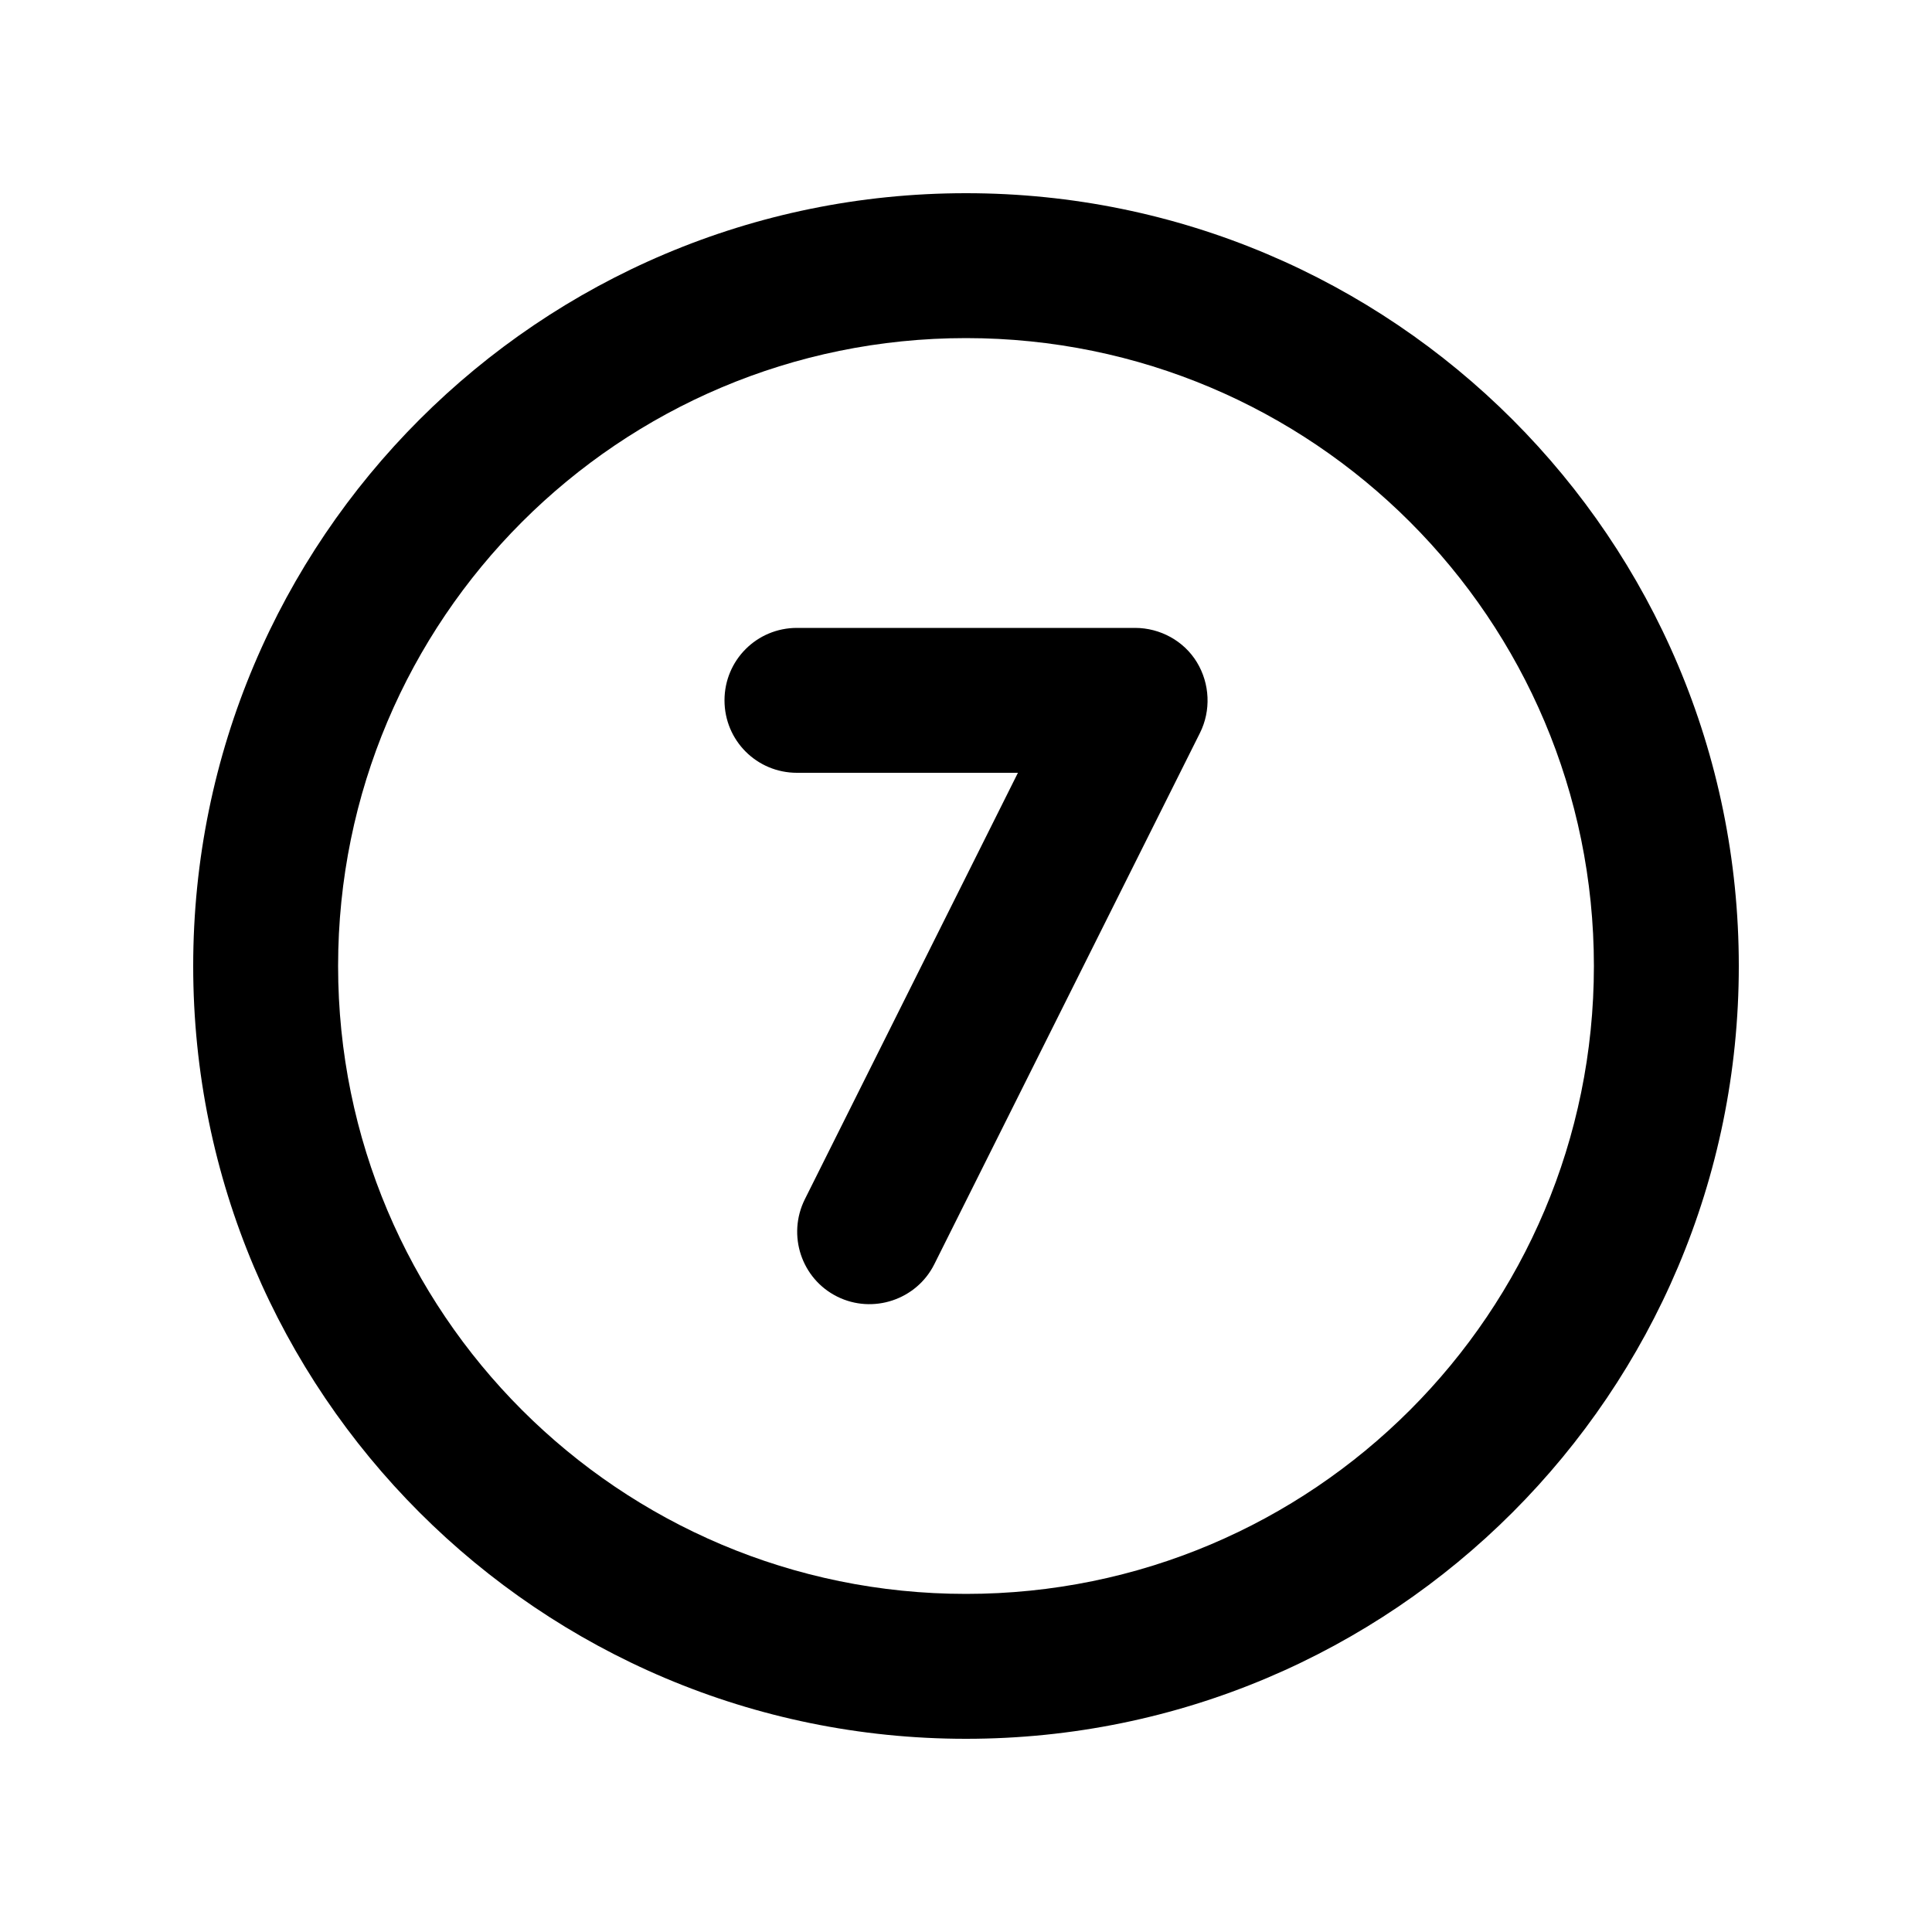 <svg xmlns="http://www.w3.org/2000/svg" viewBox="0 0 640 640"><!--! Font Awesome Pro 7.1.0 by @fontawesome - https://fontawesome.com License - https://fontawesome.com/license (Commercial License) Copyright 2025 Fonticons, Inc. --><path fill="currentColor" d="M320 112C434.9 112 528 205.1 528 320C528 434.9 434.9 528 320 528C205.1 528 112 434.9 112 320C112 205.1 205.1 112 320 112zM320 576C461.4 576 576 461.4 576 320C576 178.6 461.4 64 320 64C178.6 64 64 178.6 64 320C64 461.4 178.6 576 320 576zM264 208C250.7 208 240 218.7 240 232C240 245.3 250.7 256 264 256L337.2 256L266.6 397.3C260.7 409.2 265.5 423.6 277.3 429.5C289.1 435.4 303.6 430.6 309.5 418.8L397.5 242.8C401.2 235.4 400.8 226.5 396.5 219.4C392.2 212.3 384.3 208 376 208L264 208z"/></svg>